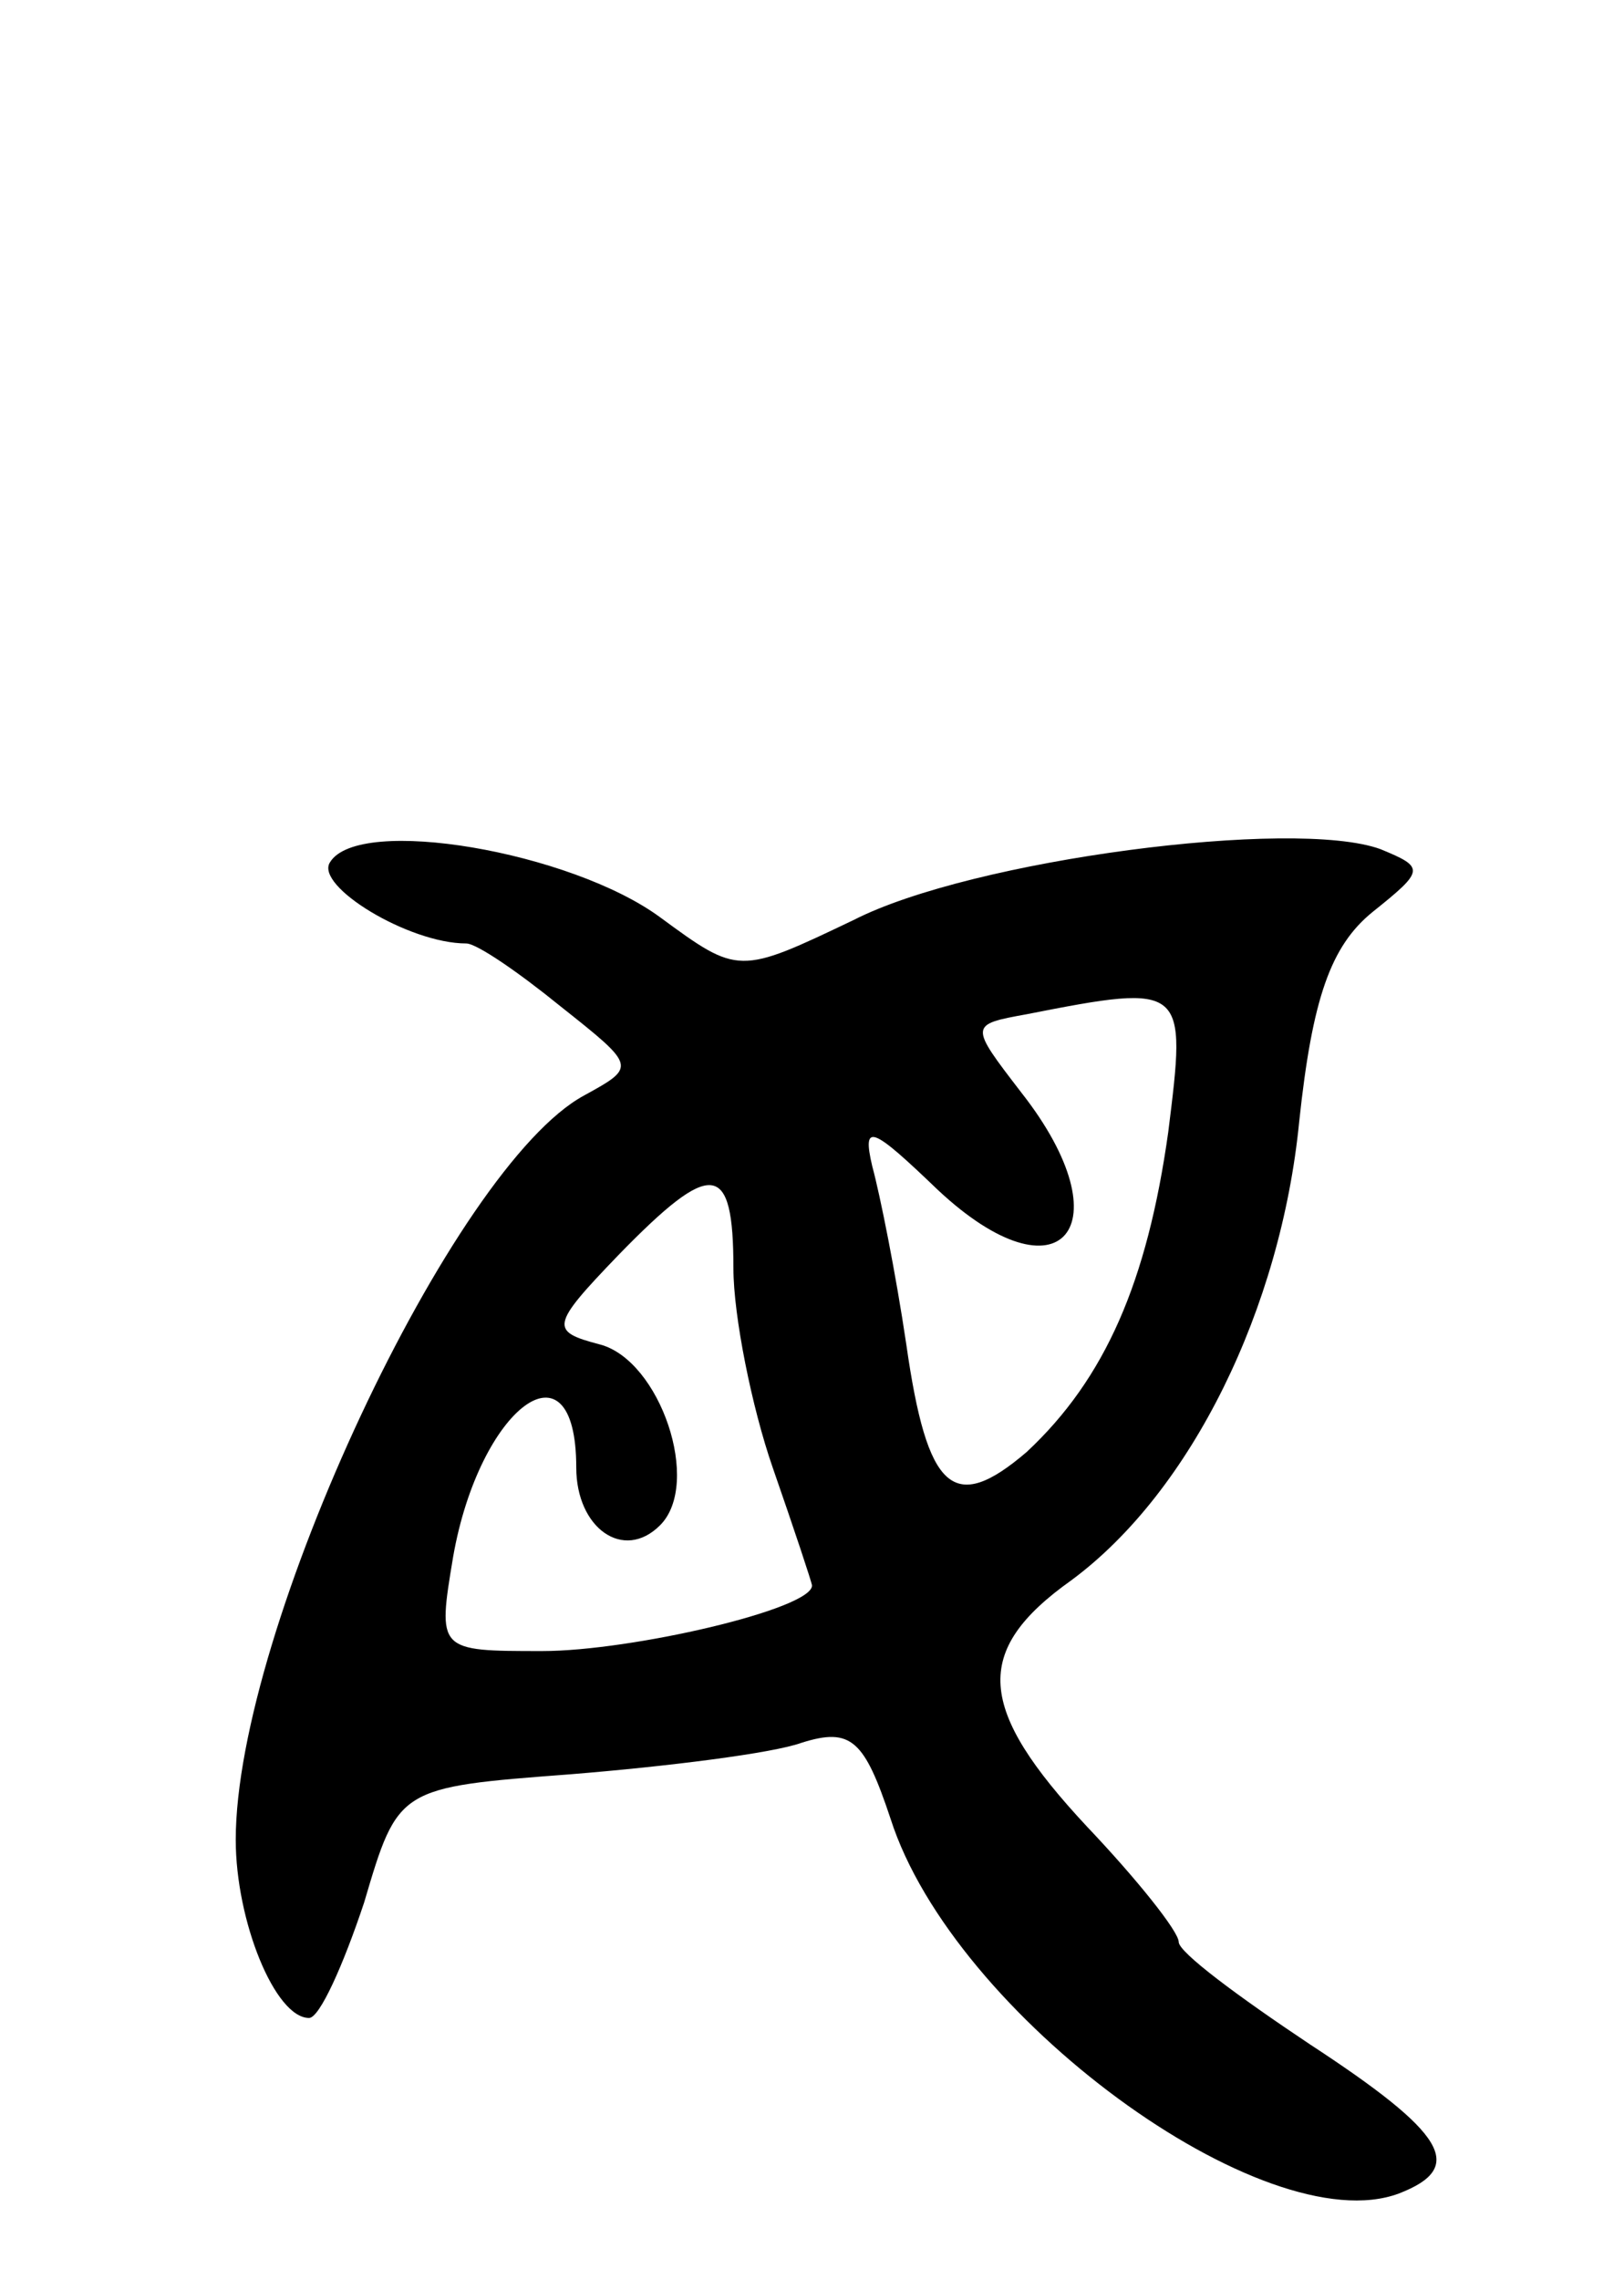<svg version="1.0" xmlns="http://www.w3.org/2000/svg"
 width="62pt" height="87pt" viewBox="0 0 62 87"
 preserveAspectRatio="xMidYMid meet">
<g transform="translate(0,87) scale(0.1,-0.1)"
fill="#000000" stroke="none">
<path d="M126 541 c-6 -9 30 -31 52 -31 4 0 20 -11 36 -24 29 -23 29 -23 9
-34 -50 -27 -133 -204 -133 -284 0 -31 15 -68 28 -68 4 0 13 20 21 44 13 44
13 44 79 49 37 3 77 8 88 12 19 6 24 1 34 -29 24 -75 143 -162 194 -143 26 10
18 23 -34 57 -27 18 -50 35 -50 39 0 4 -16 24 -35 44 -42 45 -44 67 -6 94 46
34 80 104 87 175 5 47 12 67 28 80 20 16 20 17 3 24 -33 12 -156 -4 -201 -27
-44 -21 -44 -21 -74 1 -34 25 -115 39 -126 21z m320 -103 c-8 -57 -24 -94 -54
-122 -28 -24 -38 -15 -46 41 -4 27 -10 57 -13 68 -4 17 0 15 25 -9 47 -44 72
-14 32 37 -20 26 -20 26 2 30 61 12 61 11 54 -45z m-166 -52 c0 -18 7 -53 15
-76 8 -23 15 -44 15 -45 0 -9 -69 -25 -103 -25 -40 0 -40 0 -34 36 10 57 47
85 47 34 0 -23 18 -36 32 -22 16 16 0 63 -23 69 -19 5 -19 7 7 34 36 37 44 36
44 -5z"/>
</g>
</svg>
